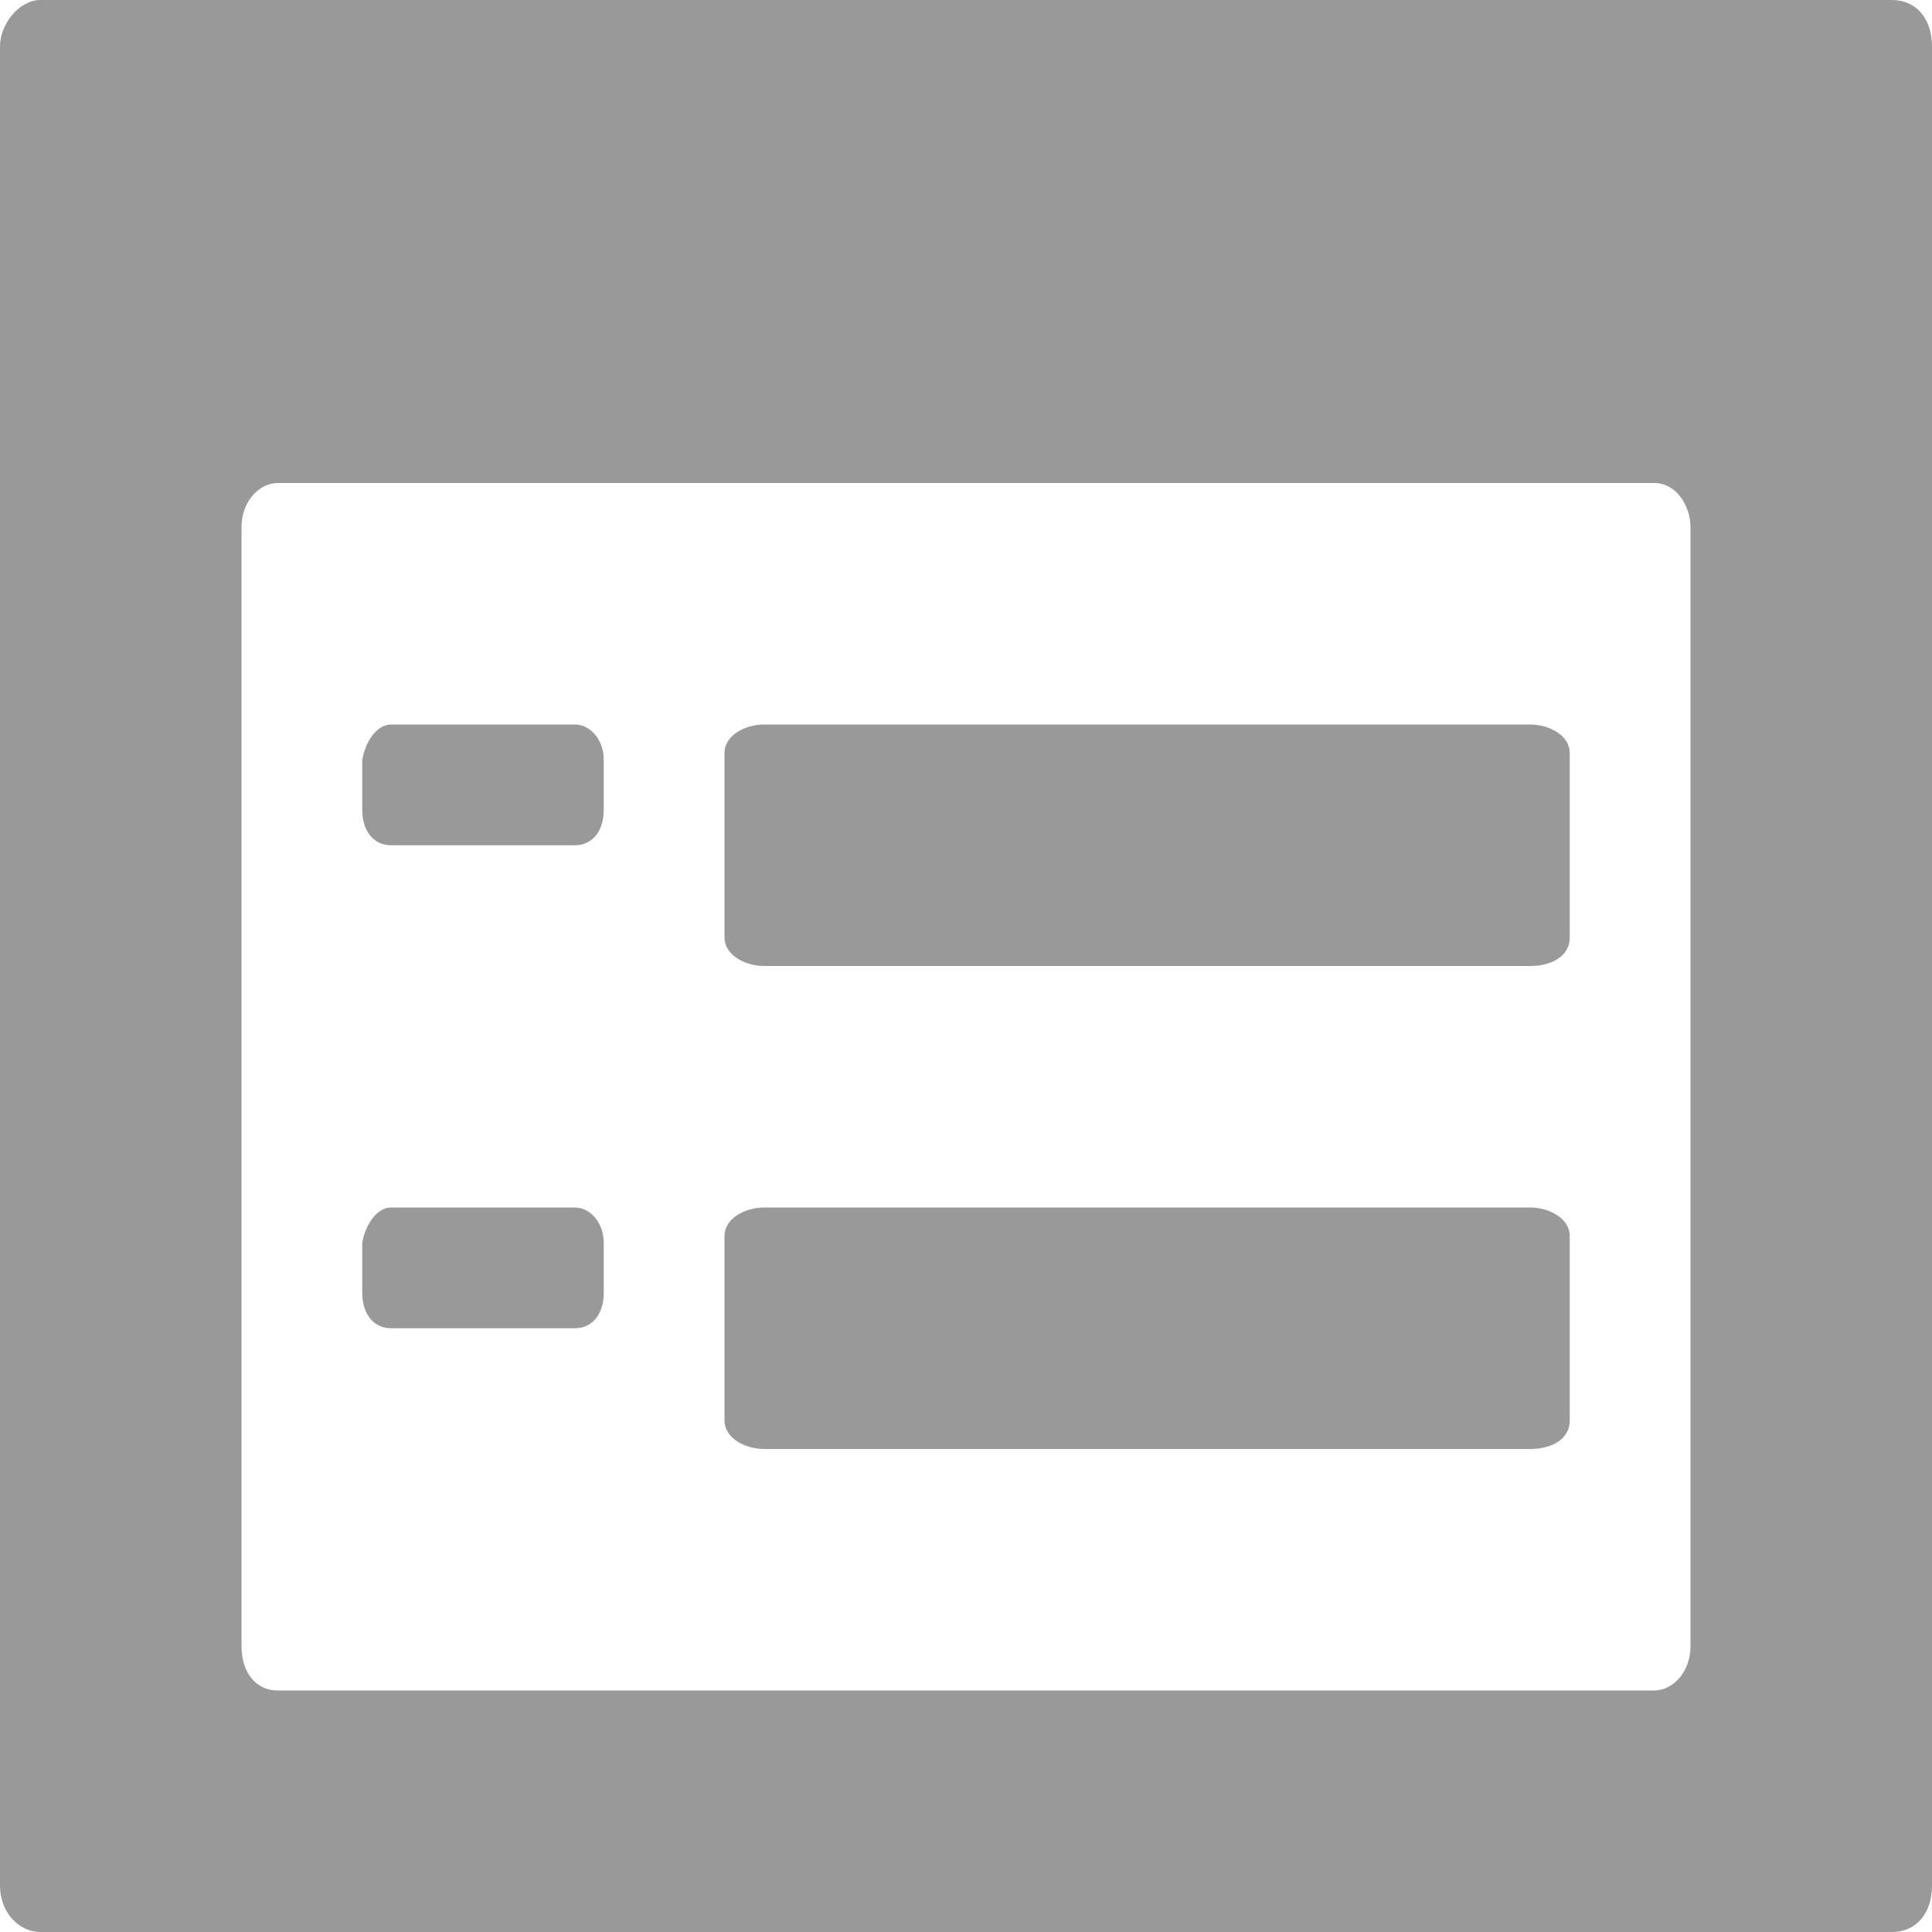 <?xml version="1.0" encoding="UTF-8"?>
<svg width="16px" height="16px" viewBox="0 0 16 16" version="1.1" xmlns="http://www.w3.org/2000/svg" xmlns:xlink="http://www.w3.org/1999/xlink">
    <title>-mockplus-</title>
    <g id="后台" stroke="none" stroke-width="1" fill="none" fill-rule="evenodd">
        <g id="切图" transform="translate(-883, -226)" fill="#999999" fill-rule="nonzero">
            <g id="手风琴/一级菜单/默认备份" transform="translate(859, 214)">
                <g id="省系统案件" transform="translate(24, 12)">
                    <path d="M6.33,6 L12.67,6 C12.835,6 13,6.094 13,6.235 L13,7.765 C13,7.906 12.869,8 12.67,8 L6.33,8 C6.165,8 6,7.906 6,7.765 L6,6.234 C6,6.094 6.165,6 6.33,6 L6.33,6 Z M3.238,6 L4.762,6 C4.881,6 5,6.117 5,6.294 L5,6.706 C5,6.883 4.905,7 4.762,7 L3.238,7 C3.095,7 3,6.883 3,6.706 L3,6.294 C3.024,6.146 3.119,6 3.238,6 Z M6.33,10 L12.67,10 C12.835,10 13,10.094 13,10.235 L13,11.765 C13,11.906 12.869,12 12.67,12 L6.33,12 C6.165,12 6,11.906 6,11.765 L6,10.234 C6,10.094 6.165,10 6.33,10 L6.33,10 Z M3.238,10 L4.762,10 C4.881,10 5,10.117 5,10.294 L5,10.706 C5,10.883 4.905,11 4.762,11 L3.238,11 C3.095,11 3,10.883 3,10.706 L3,10.294 C3.024,10.146 3.119,10 3.238,10 Z M2.301,4 C2.15,4 2,4.147 2,4.369 L2,13.631 C2,13.853 2.12,14 2.301,14 L13.699,14 C13.85,14 14,13.853 14,13.631 L14,4.369 C14,4.185 13.88,4 13.699,4 L2.301,4 Z M0.332,0 L15.668,0 C15.868,0 16,0.153 16,0.385 L16,15.615 C16,15.847 15.868,16 15.668,16 L0.332,16 C0.166,16 0,15.847 0,15.615 L0,0.385 C0,0.192 0.166,0 0.332,0 Z" id="形状"></path>
                </g>
            </g>
        </g>
    </g>
</svg>